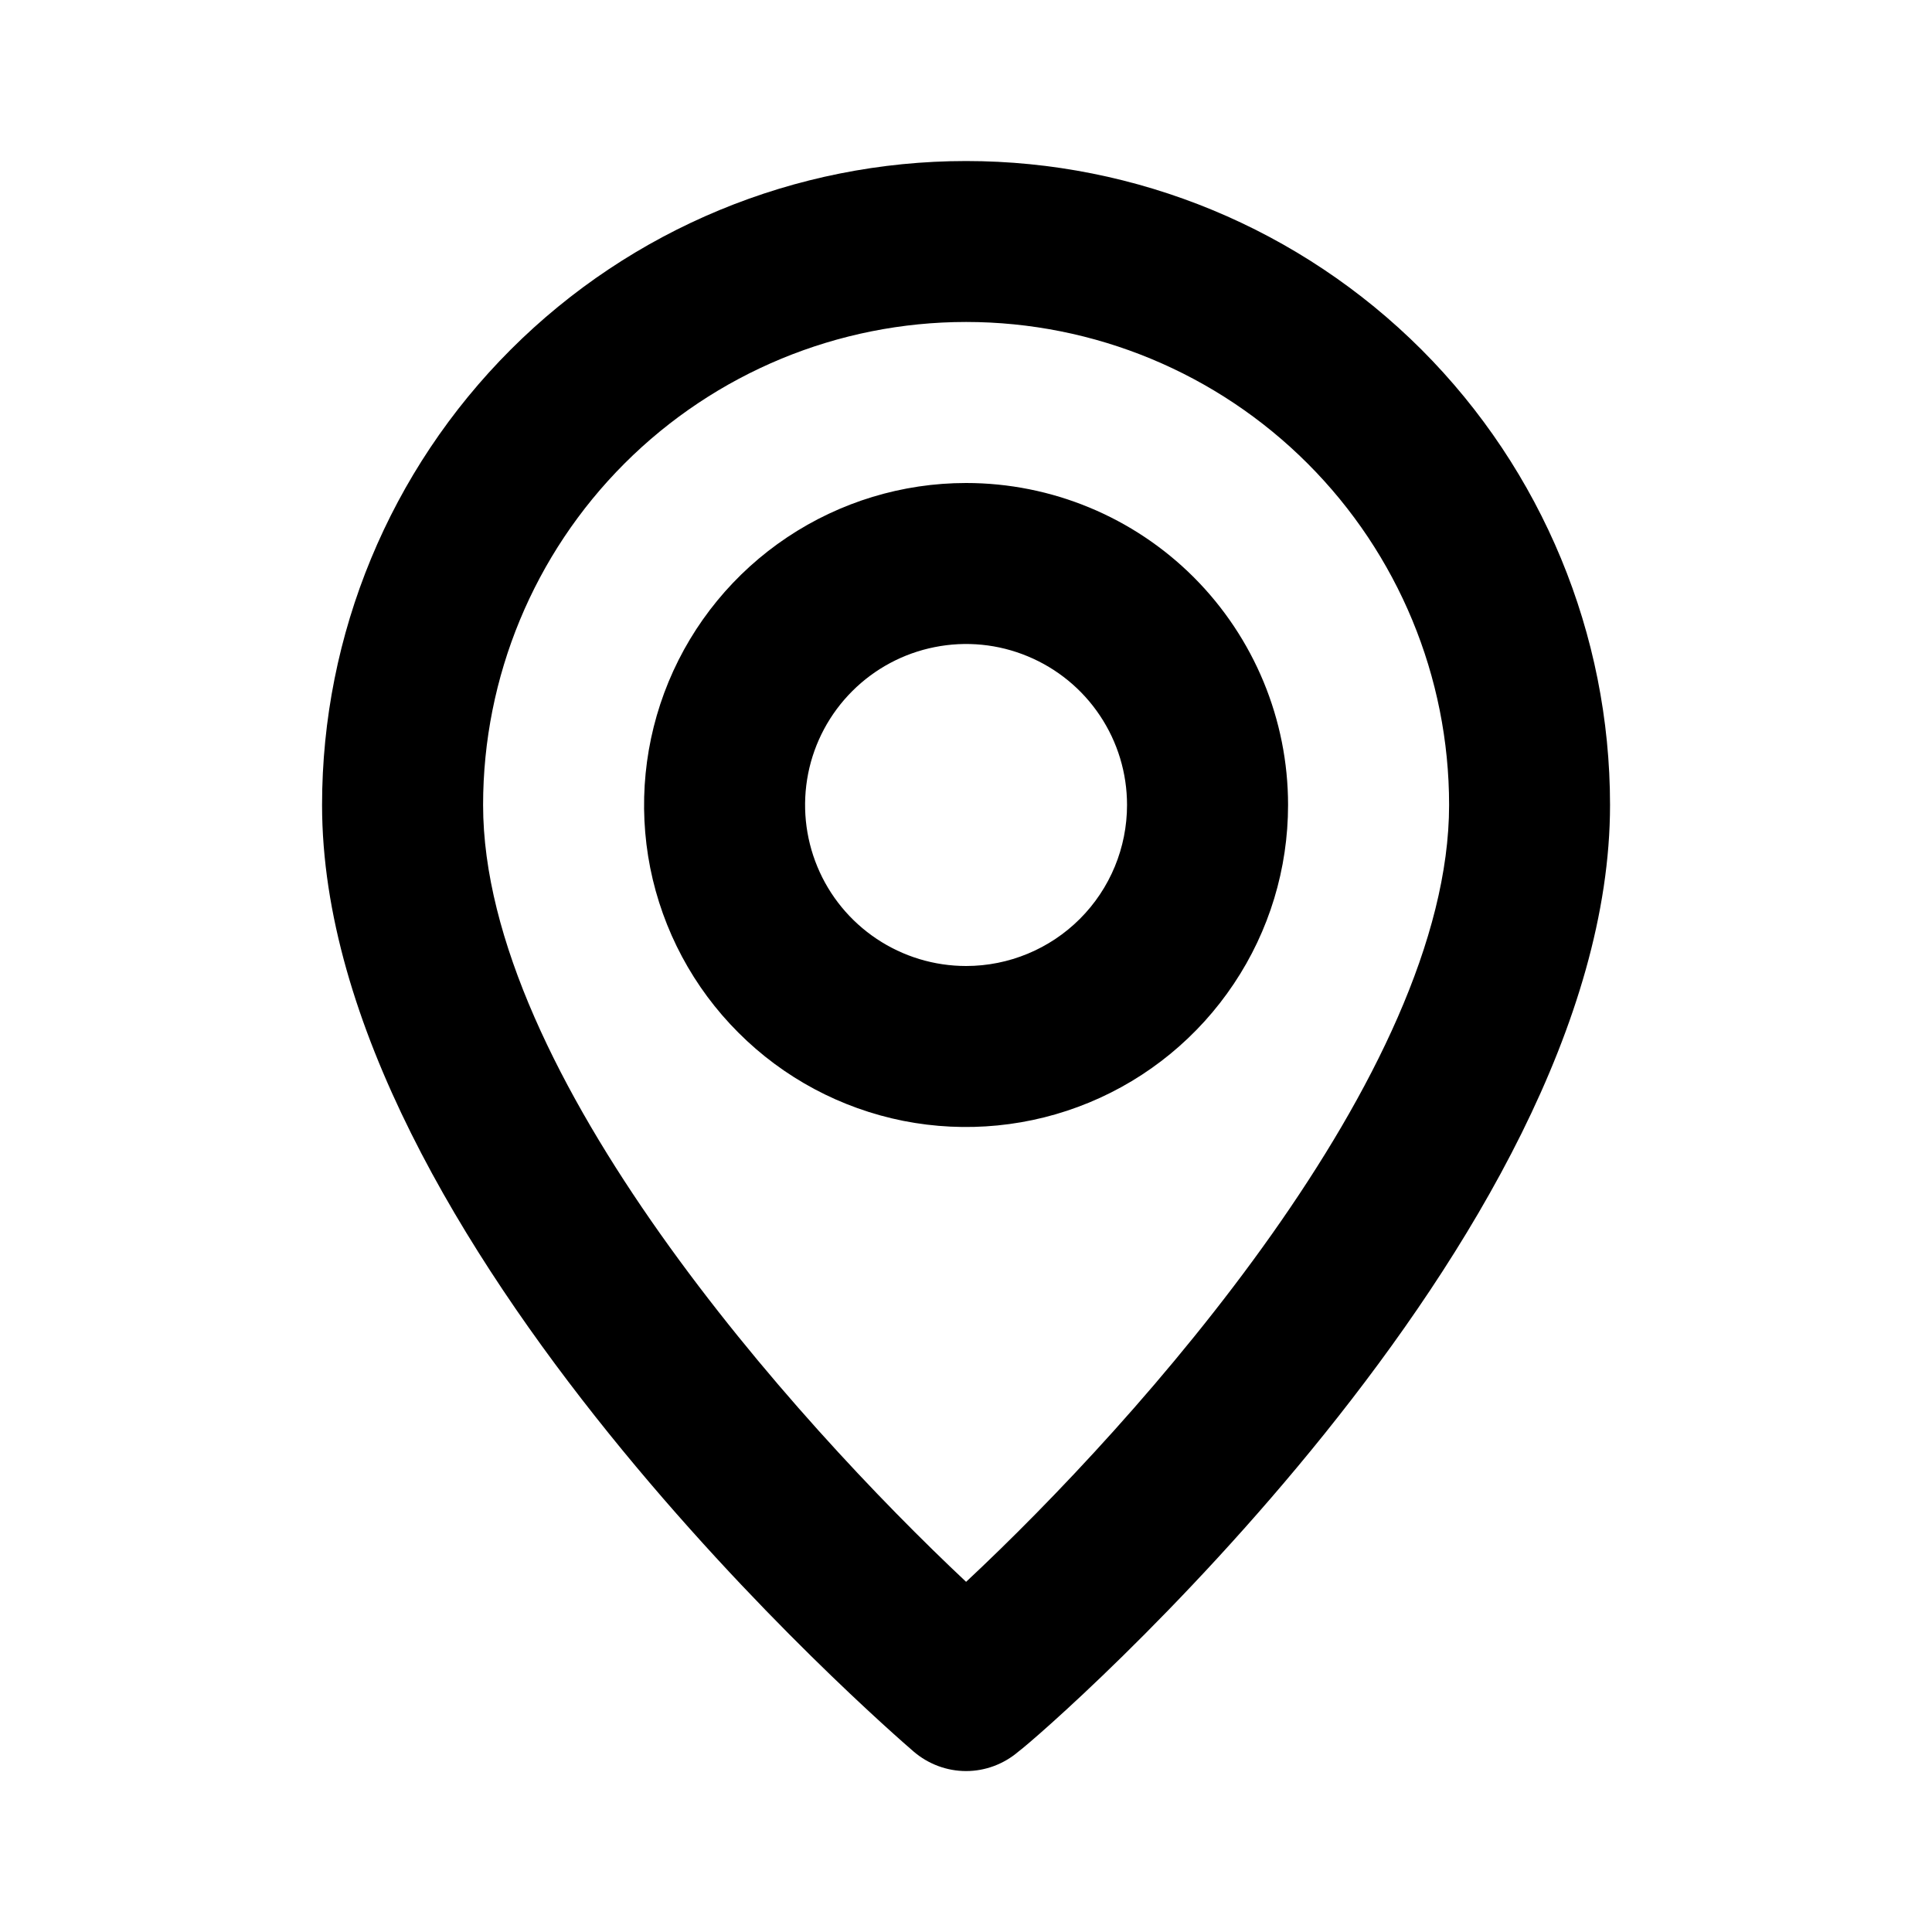 <svg width="20" height="20" viewBox="0 0 20 20" fill="none" xmlns="http://www.w3.org/2000/svg">
<path d="M10.001 1.667C8.233 1.667 6.537 2.369 5.287 3.619C4.036 4.87 3.334 6.565 3.334 8.333C3.334 12.833 9.209 17.917 9.459 18.133C9.61 18.262 9.802 18.334 10.001 18.334C10.199 18.334 10.391 18.262 10.542 18.133C10.834 17.917 16.667 12.833 16.667 8.333C16.667 6.565 15.965 4.87 14.715 3.619C13.464 2.369 11.769 1.667 10.001 1.667ZM10.001 16.375C8.226 14.708 5.001 11.117 5.001 8.333C5.001 7.007 5.527 5.736 6.465 4.798C7.403 3.86 8.675 3.333 10.001 3.333C11.327 3.333 12.598 3.86 13.536 4.798C14.474 5.736 15.001 7.007 15.001 8.333C15.001 11.117 11.776 14.717 10.001 16.375ZM10.001 5C9.341 5 8.697 5.196 8.149 5.562C7.601 5.928 7.173 6.449 6.921 7.058C6.669 7.667 6.603 8.337 6.731 8.984C6.86 9.63 7.177 10.224 7.644 10.69C8.11 11.157 8.704 11.474 9.35 11.603C9.997 11.731 10.667 11.665 11.276 11.413C11.885 11.161 12.406 10.733 12.772 10.185C13.139 9.637 13.334 8.993 13.334 8.333C13.334 7.449 12.983 6.602 12.358 5.976C11.733 5.351 10.885 5 10.001 5ZM10.001 10C9.671 10 9.349 9.902 9.075 9.719C8.801 9.536 8.587 9.276 8.461 8.971C8.335 8.667 8.302 8.332 8.366 8.008C8.43 7.685 8.589 7.388 8.822 7.155C9.055 6.922 9.352 6.763 9.675 6.699C9.999 6.634 10.334 6.667 10.639 6.794C10.943 6.92 11.203 7.133 11.386 7.407C11.57 7.682 11.667 8.004 11.667 8.333C11.667 8.775 11.492 9.199 11.179 9.512C10.867 9.824 10.443 10 10.001 10Z" fill="currentColor"/>
</svg>
